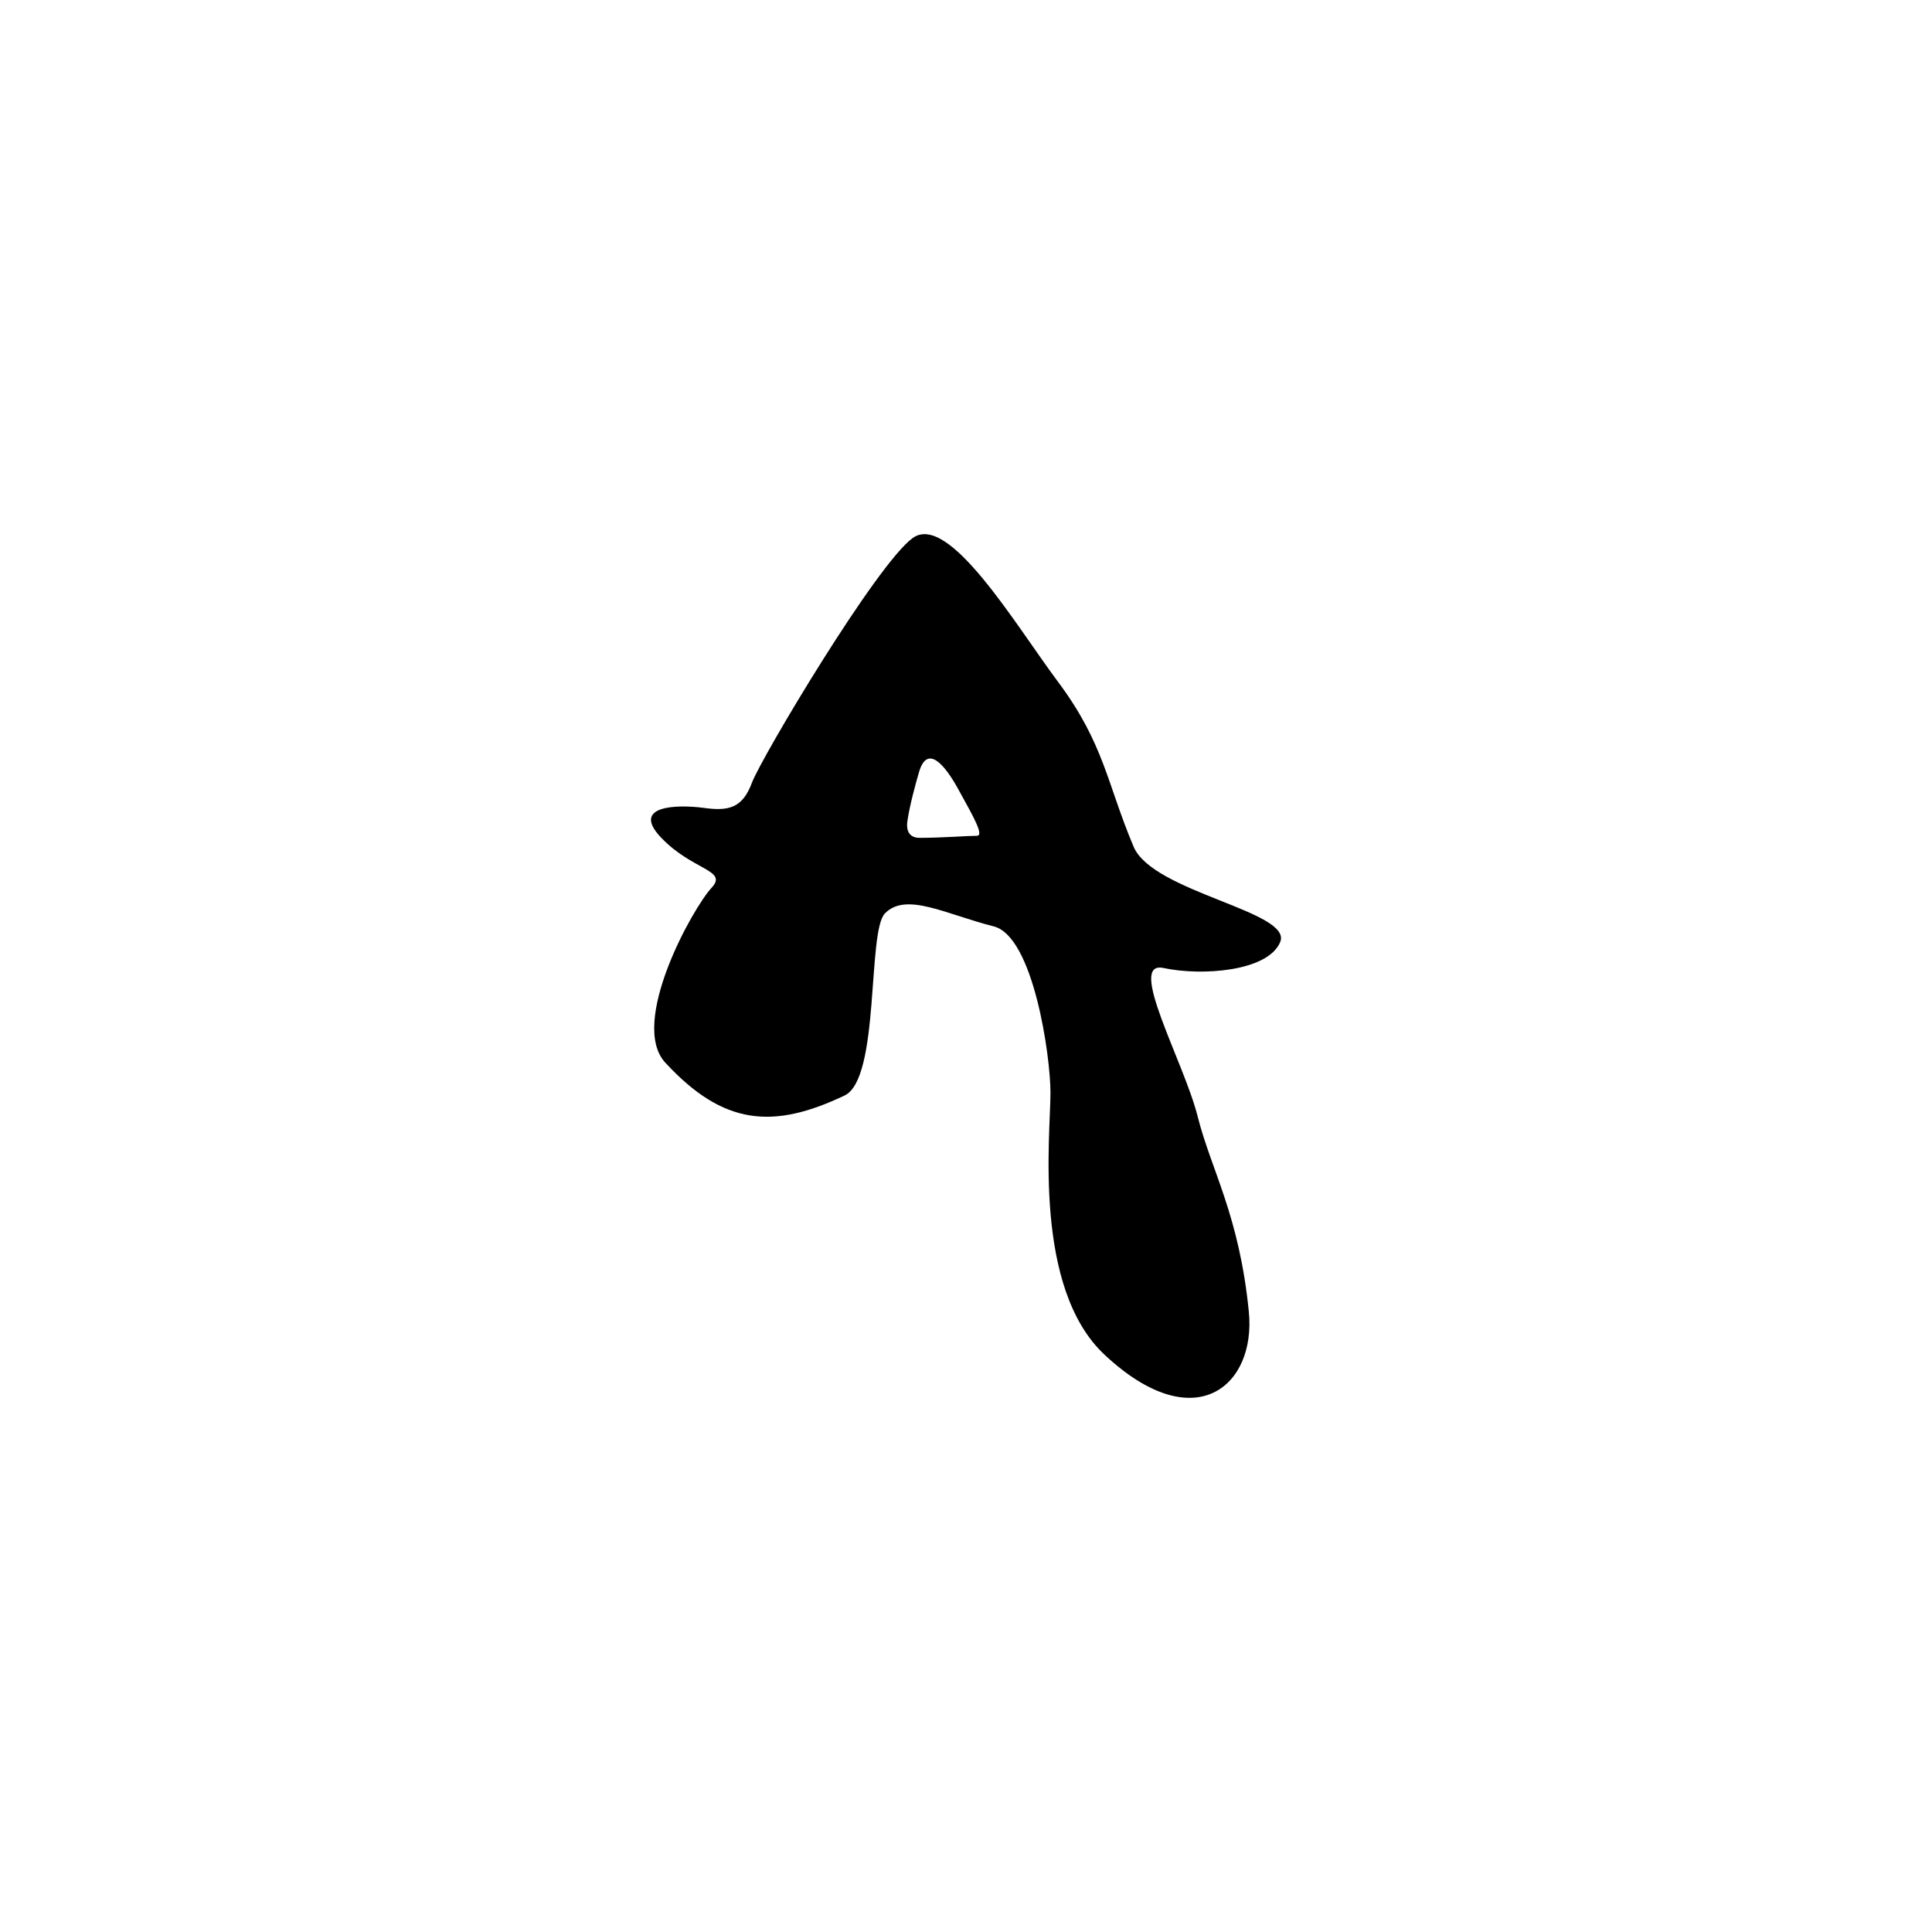 <?xml version="1.0" encoding="utf-8"?>
<!-- Generator: Adobe Illustrator 23.0.1, SVG Export Plug-In . SVG Version: 6.00 Build 0)  -->
<svg version="1.1" id="Ebene_1" xmlns="http://www.w3.org/2000/svg" xmlns:xlink="http://www.w3.org/1999/xlink" x="0px" y="0px"
	 viewBox="0 0 2834.65 2834.65" style="enable-background:new 0 0 2834.65 2834.65;" xml:space="preserve">
<path d="M1433.27,1226.29c-14,0-51,3-84,3c-14,0-20-9-18-24c3-22,12-55,17-72c12-42,38-12,59,27
	C1428.27,1198.29,1444.27,1226.29,1433.27,1226.29z M1458.27,1359.29c58,15,83,190,83,244c0,62-26,287,80,385c132,123,222,45,211-64
	c-14-141-55-207-75-286c-20-80-105-230-50-218c56,12,153,5,171-38c19-45-187-73-215-140c-39-92-43-151-111-242
	c-62-83-160-249-213-211s-222,322-236,359c-14,38-35,42-71,37c-38-5-108-4-62,44s98,47,74,73c-28,30-122,199-68,257
	c85,92,158,98,263,48c52-25,33-240,59-267C1329.27,1308.29,1387.27,1341.29,1458.27,1359.29z"/>
</svg>
